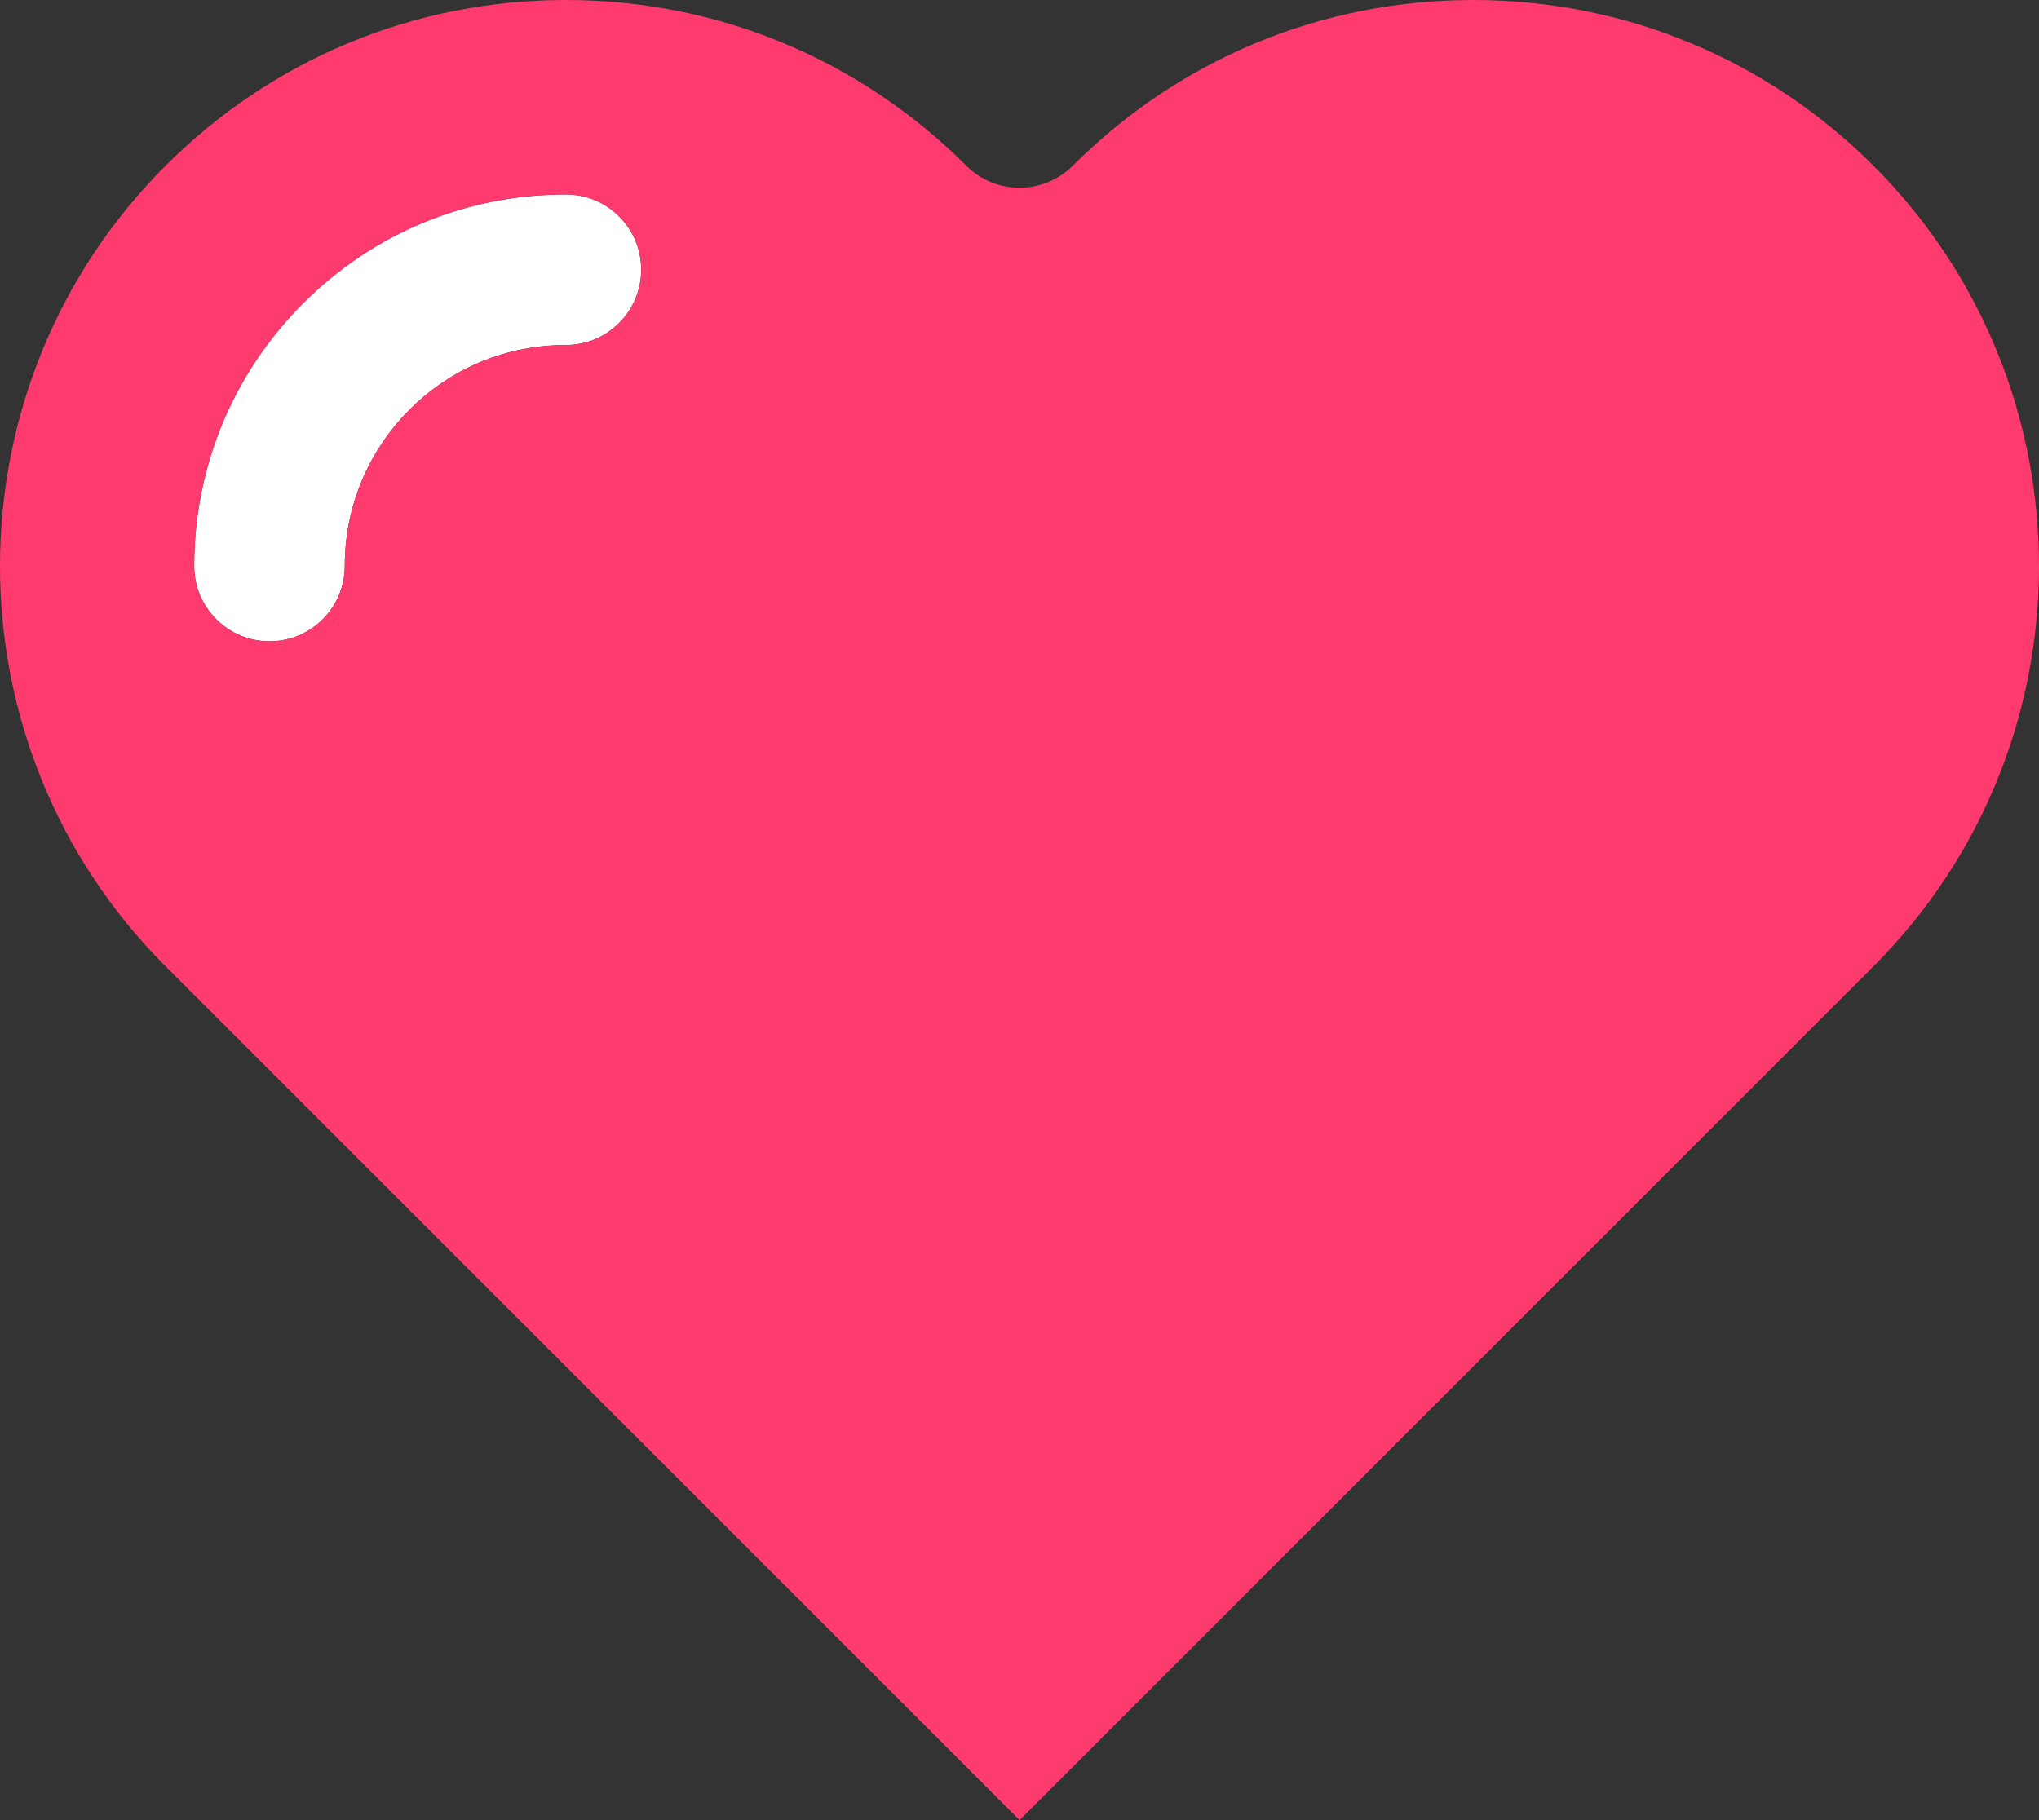 <svg version="1.1" id="图层_1" x="0px" y="0px" width="105.555px" height="94.246px" viewBox="0 0 105.555 94.246" enable-background="new 0 0 105.555 94.246" xml:space="preserve" xmlns:xml="http://www.w3.org/XML/1998/namespace" xmlns="http://www.w3.org/2000/svg" xmlns:xlink="http://www.w3.org/1999/xlink">
  <rect x="0" y="0" width="105.555" height="94.246" fill="#333333" stroke="none"/>
  <path fill="#FFFFFF" d="M29.297,10.068c-5.143,0-9.974,2.001-13.609,5.636c-3.633,3.642-5.635,8.472-5.635,13.604
	c0,2.153,1.747,3.898,3.898,3.898c2.153,0,3.897-1.745,3.897-3.898c0-3.053,1.192-5.929,3.354-8.096
	c2.157-2.159,5.032-3.348,8.094-3.348c2.154,0,3.897-1.746,3.897-3.898C33.195,11.814,31.452,10.068,29.297,10.068z" class="color c1"/>
  <path fill="#FF3A6E" d="M96.984,8.58C91.448,3.047,84.09,0,76.263,0c-7.831,0-15.188,3.047-20.725,8.58
	c-1.523,1.523-3.99,1.521-5.514,0.002C44.486,3.048,37.128,0,29.297,0S14.107,3.048,8.571,8.58
	c-11.429,11.431-11.429,30.026,0,41.457l44.21,44.209l44.203-44.209C108.412,38.606,108.412,20.011,96.984,8.58z M29.297,17.864
	c-3.062,0-5.937,1.188-8.094,3.348c-2.162,2.167-3.354,5.043-3.354,8.096c0,2.153-1.744,3.898-3.897,3.898
	c-2.151,0-3.898-1.745-3.898-3.898c0-5.132,2.002-9.962,5.635-13.604c3.636-3.635,8.467-5.636,13.609-5.636
	c2.155,0,3.897,1.746,3.897,3.898C33.195,16.118,31.451,17.864,29.297,17.864z" class="color c2"/>
</svg>